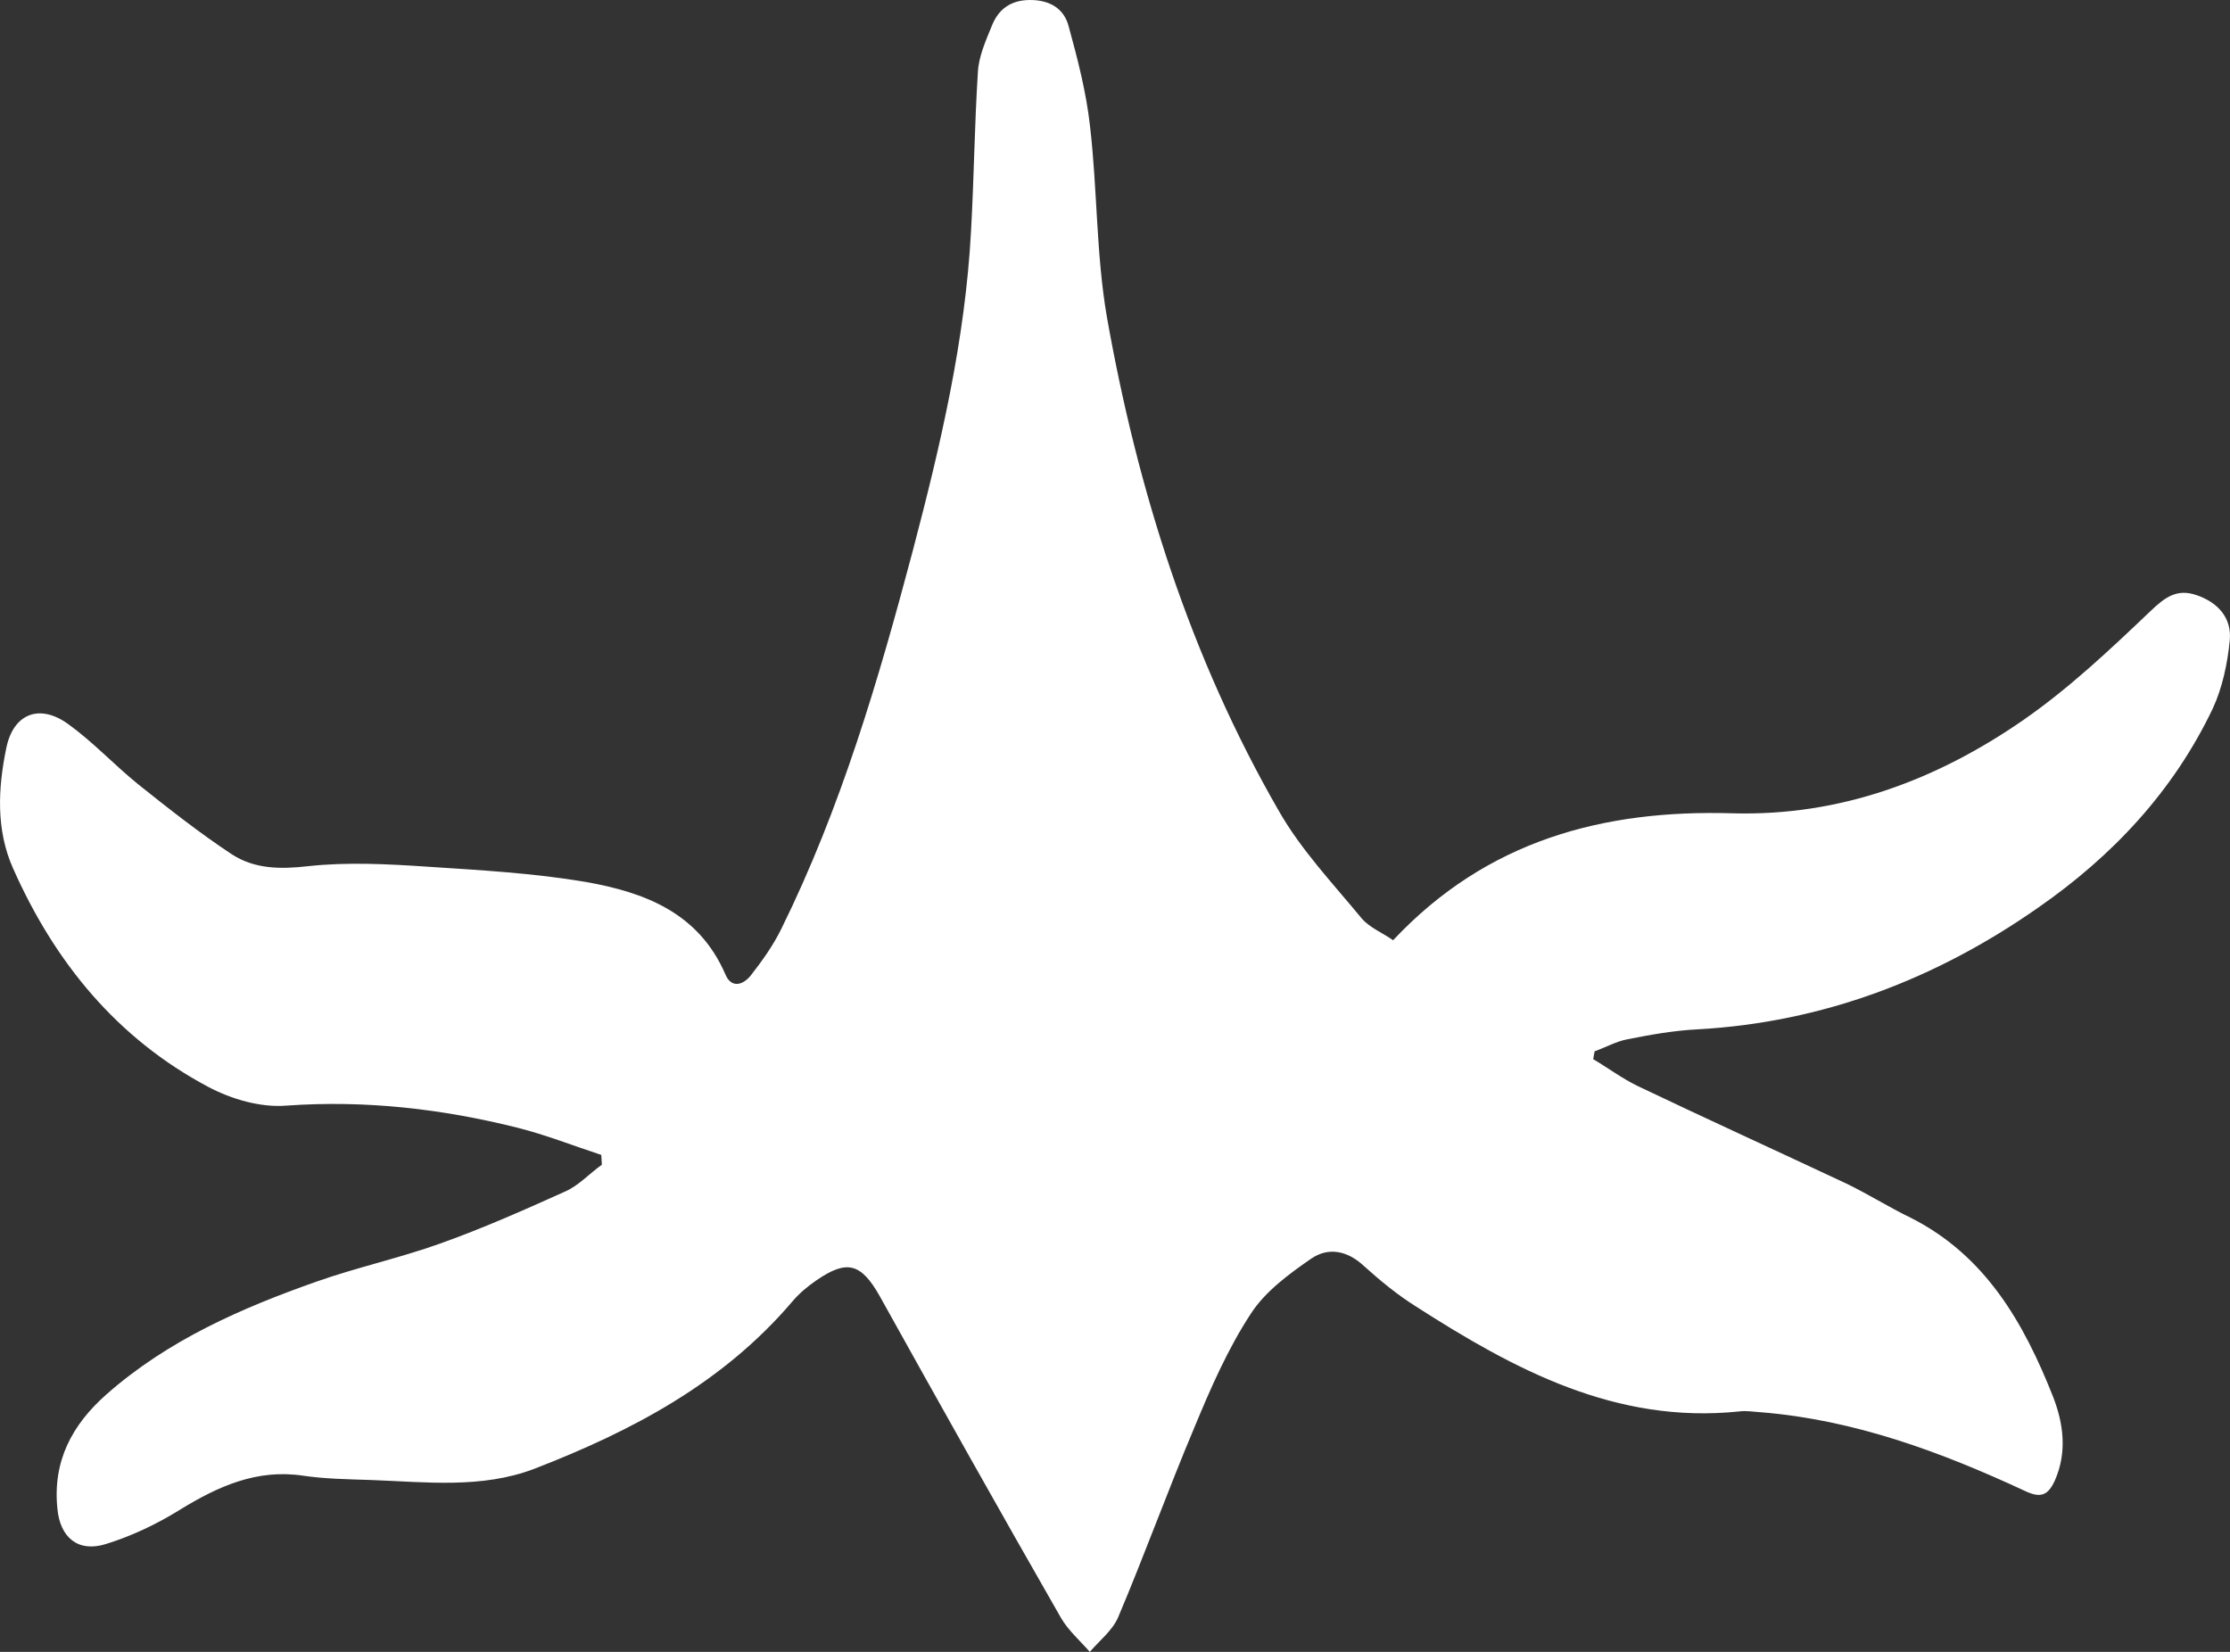 <svg width="27" height="20" viewBox="0 0 27 20" fill="none" xmlns="http://www.w3.org/2000/svg">
<rect x="0" y="0" width="27" height="20" fill="#333333" stroke="none"/>
<path d="M7.28 13.983C6.944 13.873 6.608 13.74 6.266 13.654C5.347 13.424 4.423 13.319 3.472 13.386C3.16 13.413 2.801 13.309 2.517 13.157C1.419 12.573 0.664 11.653 0.16 10.518C-0.05 10.051 -0.025 9.546 0.076 9.058C0.16 8.642 0.477 8.514 0.826 8.767C1.127 8.984 1.383 9.261 1.673 9.496C2.04 9.789 2.413 10.083 2.803 10.341C3.081 10.523 3.393 10.526 3.733 10.487C4.203 10.436 4.691 10.461 5.168 10.493C5.809 10.535 6.461 10.571 7.091 10.678C7.798 10.803 8.458 11.046 8.783 11.798C8.855 11.969 8.995 11.927 9.088 11.813C9.228 11.634 9.361 11.448 9.46 11.246C10.181 9.785 10.637 8.232 11.052 6.667C11.387 5.394 11.687 4.115 11.757 2.796C11.793 2.155 11.799 1.514 11.84 0.872C11.85 0.682 11.936 0.491 12.011 0.307C12.091 0.11 12.238 0.002 12.467 2.95032e-05C12.708 -0.002 12.885 0.103 12.94 0.323C13.049 0.719 13.153 1.122 13.198 1.531C13.287 2.296 13.271 3.074 13.401 3.833C13.773 5.937 14.414 7.962 15.483 9.817C15.752 10.29 16.138 10.696 16.488 11.121C16.584 11.232 16.743 11.296 16.867 11.384C18.002 10.175 19.41 9.801 20.974 9.847C22.279 9.884 23.445 9.446 24.496 8.719C25.051 8.334 25.546 7.867 26.036 7.4C26.211 7.232 26.357 7.124 26.593 7.205C26.852 7.292 27.024 7.481 26.997 7.754C26.97 8.033 26.908 8.325 26.793 8.575C26.314 9.582 25.575 10.366 24.675 10.991C23.437 11.857 22.067 12.379 20.551 12.463C20.269 12.477 19.987 12.527 19.705 12.583C19.57 12.608 19.442 12.68 19.307 12.729C19.301 12.759 19.296 12.794 19.29 12.824C19.468 12.929 19.633 13.053 19.822 13.146C20.666 13.549 21.51 13.933 22.355 14.33C22.62 14.458 22.869 14.616 23.134 14.744C24.038 15.2 24.504 16.015 24.859 16.914C24.985 17.24 25.029 17.584 24.88 17.924C24.799 18.102 24.711 18.145 24.516 18.051C23.501 17.579 22.451 17.19 21.322 17.099C21.233 17.094 21.145 17.077 21.057 17.089C19.566 17.244 18.337 16.584 17.142 15.817C16.918 15.676 16.711 15.506 16.515 15.329C16.314 15.141 16.084 15.096 15.874 15.24C15.605 15.426 15.319 15.636 15.145 15.905C14.867 16.329 14.659 16.805 14.464 17.276C14.142 18.039 13.861 18.819 13.538 19.581C13.469 19.742 13.312 19.863 13.195 20C13.076 19.864 12.934 19.741 12.845 19.587C12.104 18.294 11.375 16.994 10.652 15.694C10.425 15.292 10.254 15.246 9.88 15.505C9.775 15.577 9.676 15.661 9.595 15.756C8.751 16.749 7.646 17.328 6.468 17.784C5.83 18.027 5.153 17.943 4.489 17.919C4.212 17.91 3.936 17.906 3.671 17.867C3.112 17.783 2.644 17.994 2.182 18.277C1.901 18.452 1.597 18.597 1.28 18.695C0.946 18.799 0.727 18.616 0.695 18.266C0.636 17.691 0.873 17.25 1.287 16.884C2.034 16.225 2.924 15.837 3.838 15.515C4.324 15.344 4.835 15.233 5.327 15.057C5.842 14.874 6.346 14.65 6.843 14.426C7.007 14.354 7.135 14.21 7.287 14.102C7.287 14.066 7.281 14.025 7.28 13.983Z" fill="white"/>
</svg>
